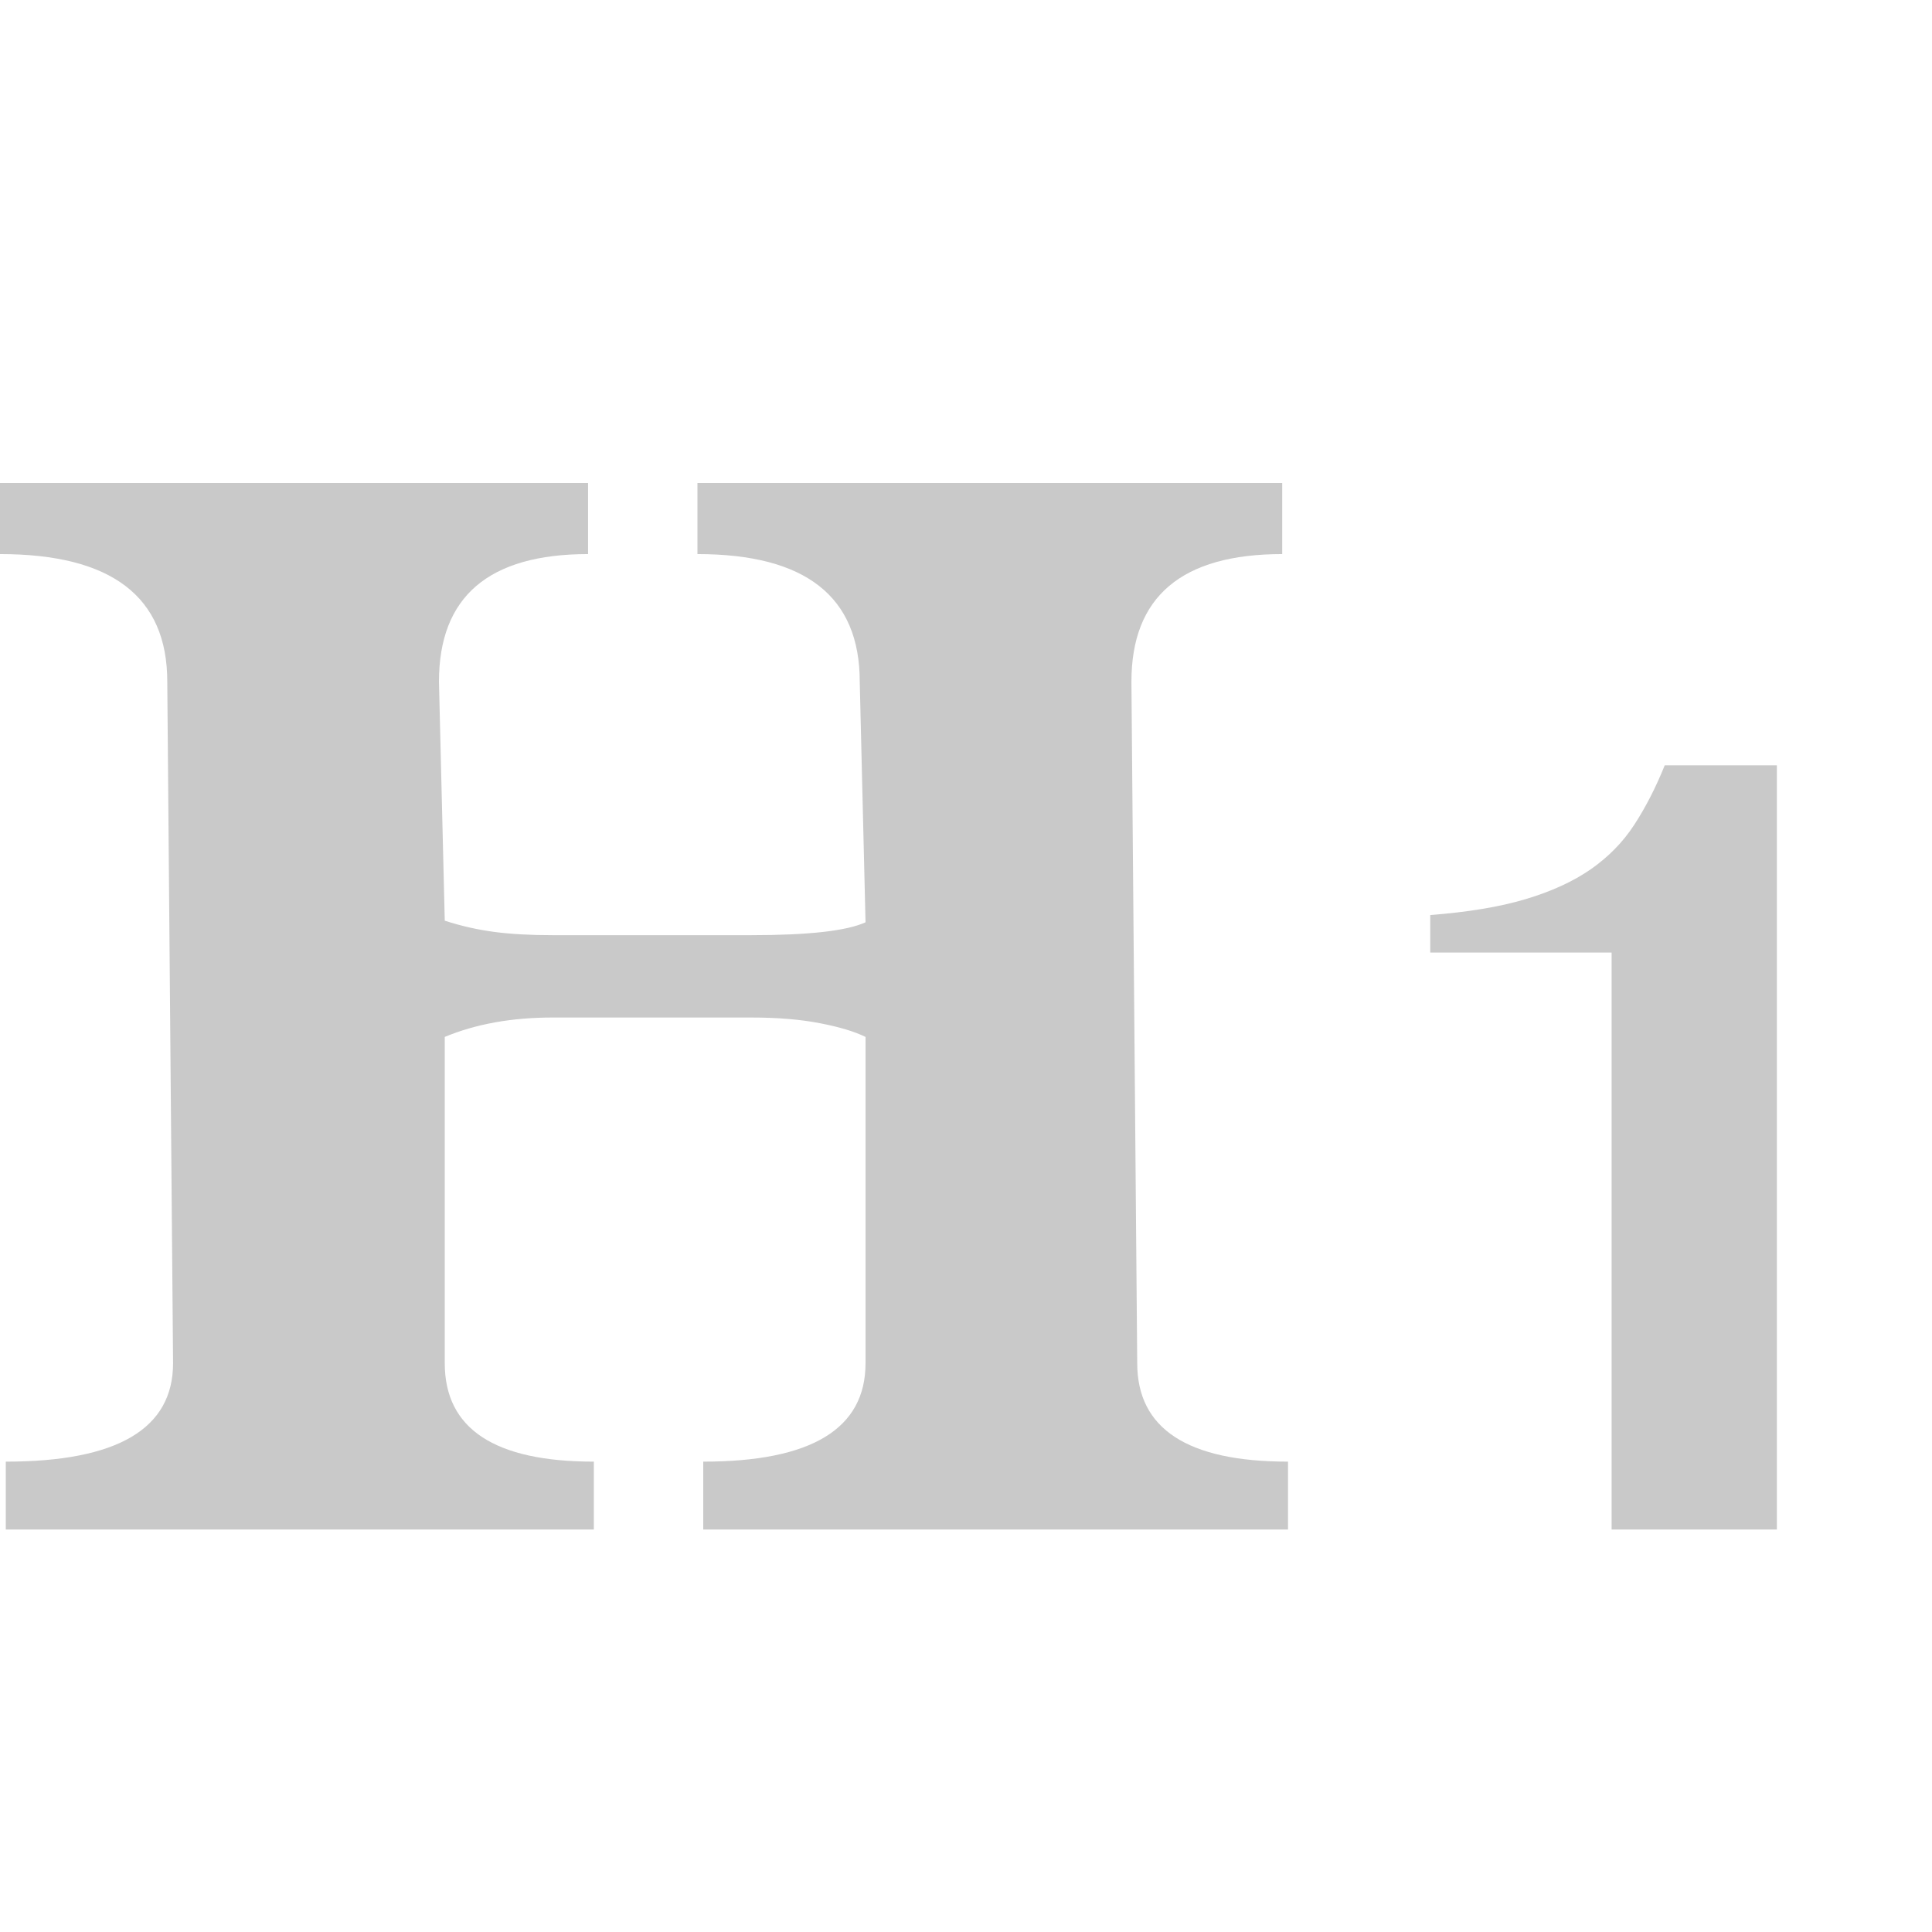 <svg xmlns="http://www.w3.org/2000/svg" width="24" height="24" viewBox="0 0 24 24">
  <path fill="#C9C9C9" fill-rule="evenodd" d="M8.736,19 L8.736,18.157 C10.08,18.157 10.752,17.749 10.752,16.934 L10.752,12.881 C10.615,12.814 10.427,12.757 10.186,12.711 C9.946,12.664 9.662,12.64 9.332,12.64 L6.863,12.64 C6.355,12.64 5.91,12.721 5.525,12.881 L5.525,16.934 C5.525,17.749 6.143,18.157 7.377,18.157 L7.377,19 L0.072,19 L0.072,18.157 C1.458,18.157 2.15,17.749 2.15,16.934 L2.078,8.468 C2.078,7.411 1.386,6.883 1.77635684e-15,6.883 L1.77635684e-15,6 L7.305,6 L7.305,6.883 C6.071,6.883 5.453,7.411 5.453,8.468 L5.525,11.437 C5.731,11.504 5.937,11.55 6.143,11.577 C6.349,11.604 6.589,11.617 6.863,11.617 L9.332,11.617 C10.046,11.617 10.519,11.564 10.752,11.457 L10.68,8.468 C10.68,7.411 10.008,6.883 8.664,6.883 L8.664,6 L15.928,6 L15.928,6.883 C14.68,6.883 14.055,7.411 14.055,8.468 L14.127,16.934 C14.127,17.749 14.752,18.157 16,18.157 L16,19 L8.736,19 Z M20.02,19 L20.02,11.833 L17.767,11.833 L17.767,11.367 C18.233,11.331 18.628,11.266 18.95,11.17 C19.272,11.074 19.543,10.95 19.763,10.797 C19.983,10.643 20.163,10.459 20.303,10.243 C20.443,10.028 20.569,9.782 20.68,9.507 L22.073,9.507 L22.073,19 L20.02,19 Z"/>
</svg>
